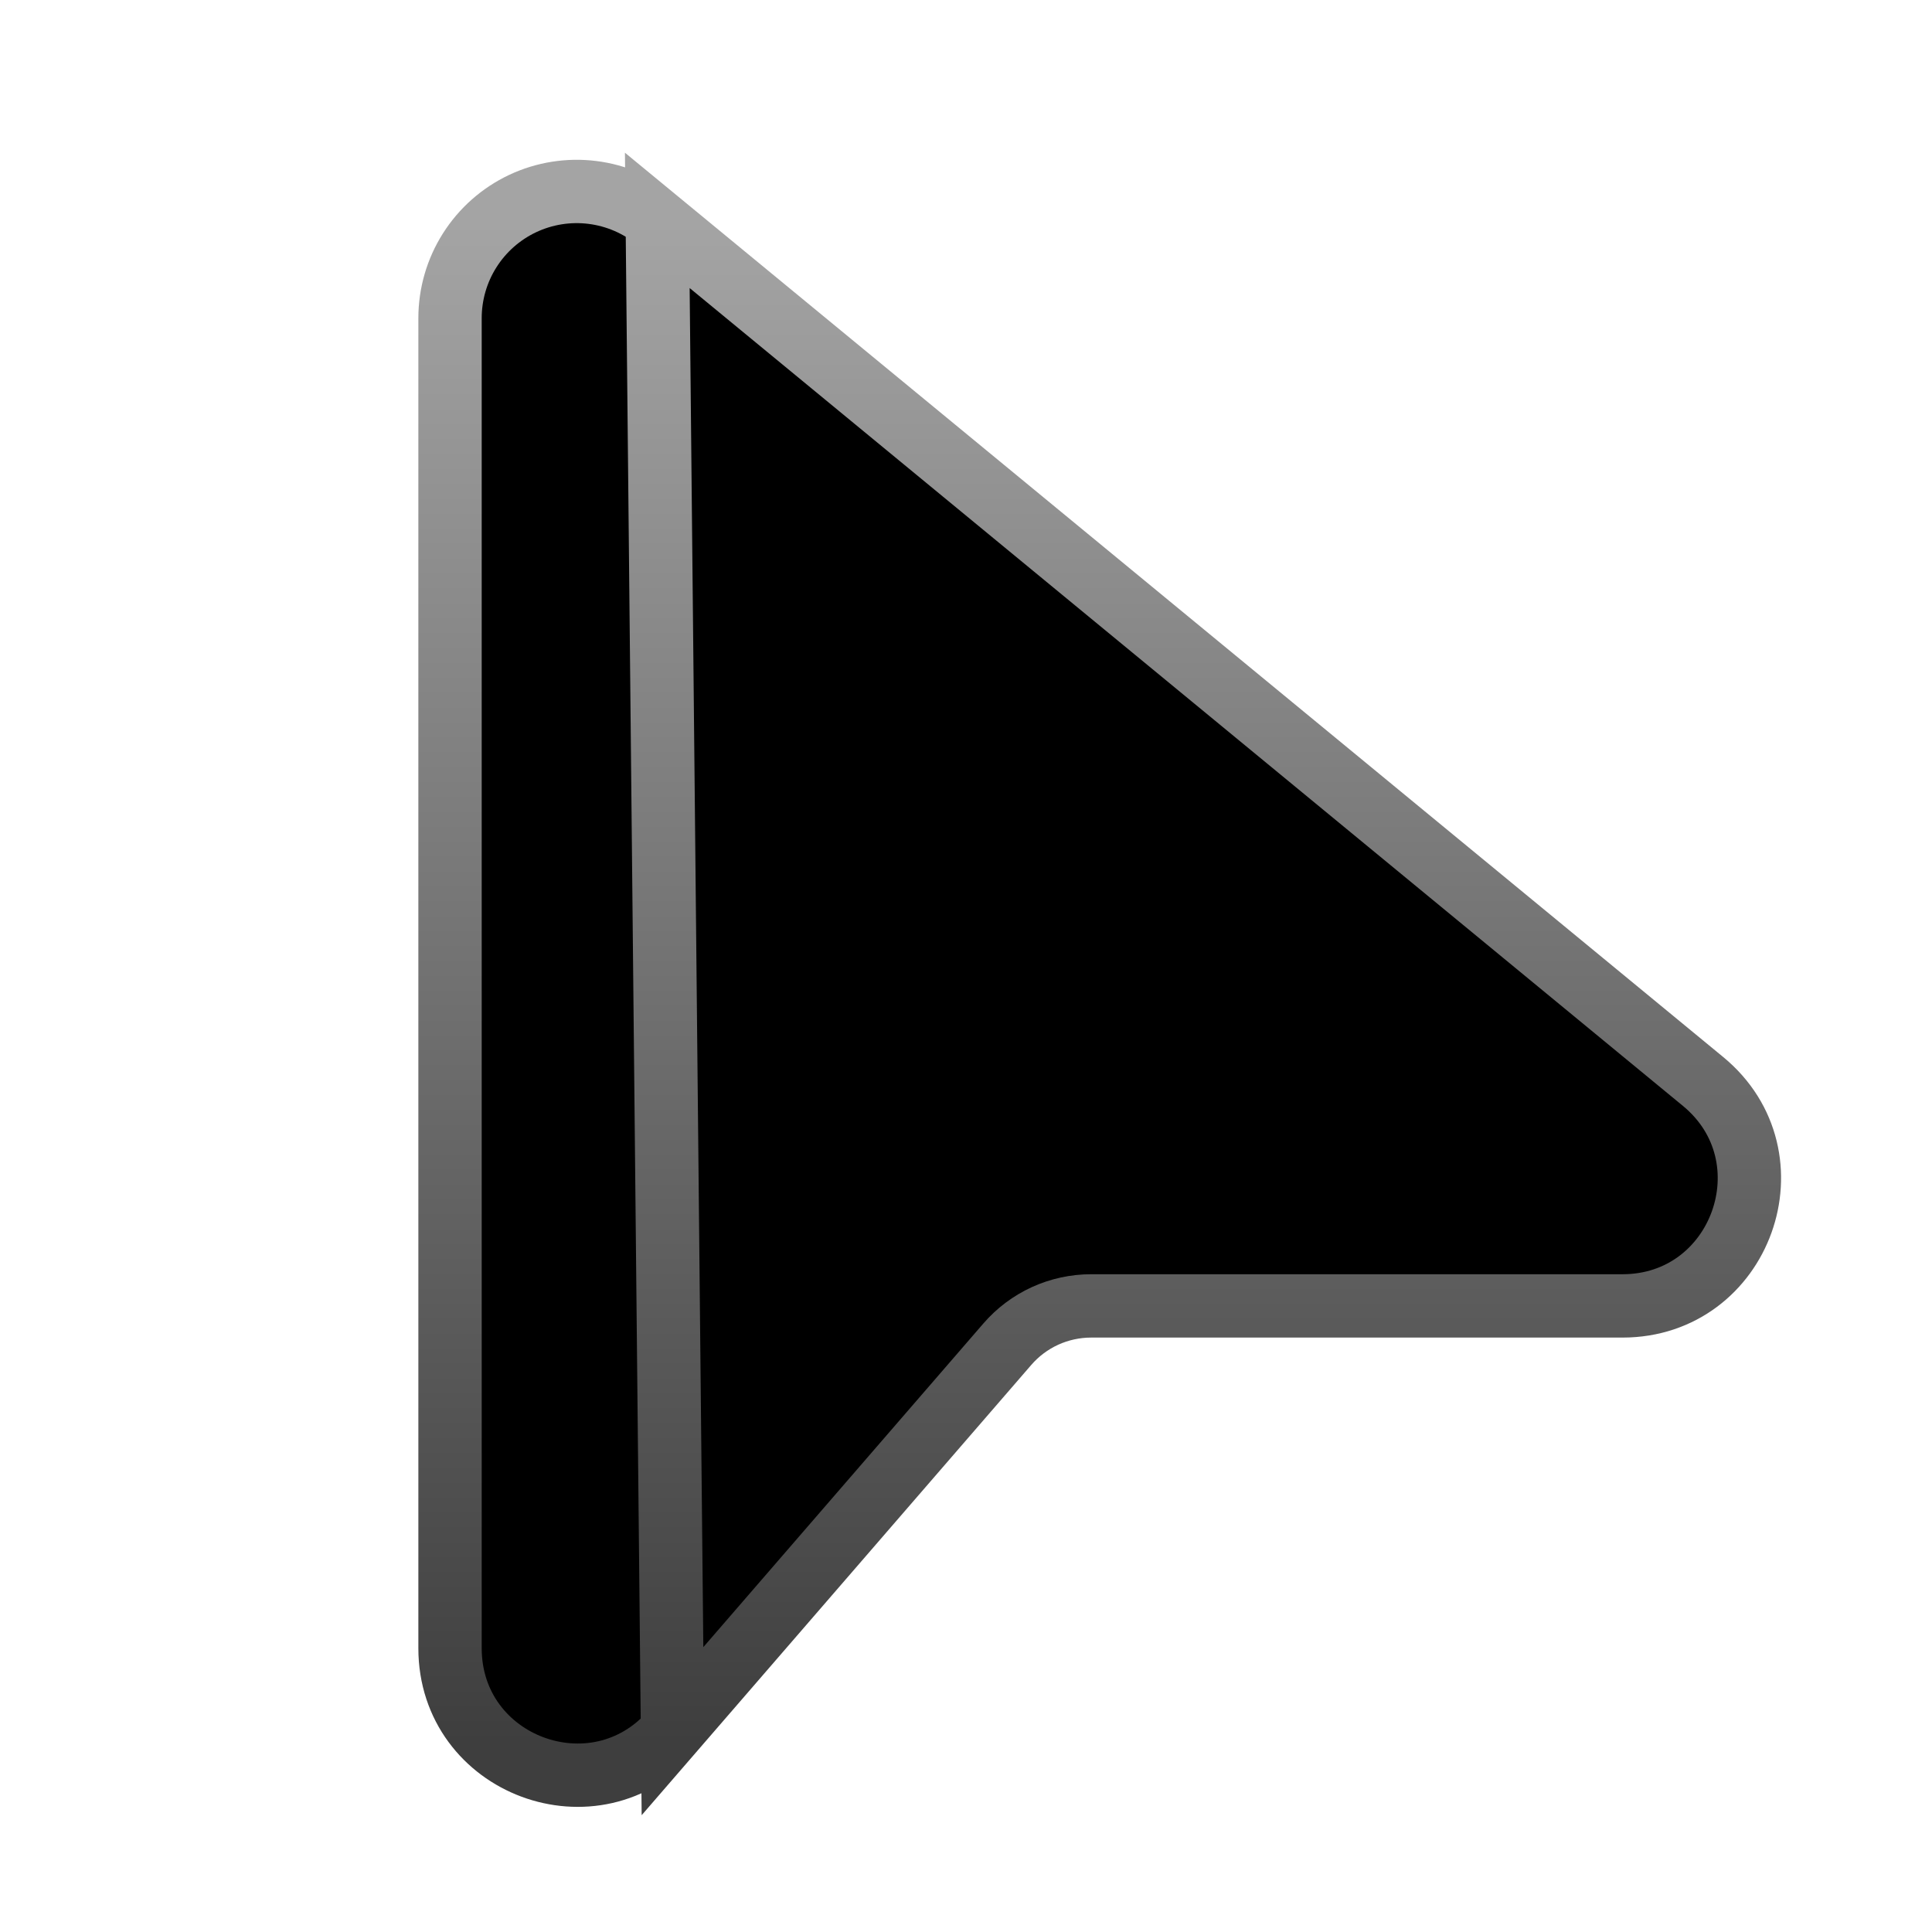 <svg width="61" height="61" viewBox="0 0 61 61" fill="none" xmlns="http://www.w3.org/2000/svg">
<path d="M21.233 54.659L21.233 54.659C18.809 57.459 14.209 55.747 14.209 52.04L14.209 10.046C14.209 10.046 14.209 10.046 14.209 10.046C14.209 9.287 14.424 8.545 14.83 7.904C15.236 7.263 15.816 6.751 16.502 6.427C17.188 6.104 17.952 5.982 18.704 6.076C19.457 6.17 20.167 6.476 20.752 6.958L21.233 54.659ZM21.233 54.659L31.805 42.441C32.133 42.061 32.54 41.757 32.996 41.548C33.453 41.34 33.949 41.232 34.451 41.232H34.451H51.227C54.978 41.232 56.667 36.529 53.77 34.144C53.77 34.144 53.77 34.144 53.77 34.144L20.753 6.958L21.233 54.659Z" fill="black" stroke="url(#paint0_linear_10_4256)" stroke-width="2"/>
<defs>
<linearGradient id="paint0_linear_10_4256" x1="34.721" y1="7.045" x2="34.721" y2="55.047" gradientUnits="userSpaceOnUse">
<stop stop-color="#A4A4A4"/>
<stop offset="1" stop-color="#3E3E3E"/>
</linearGradient>
</defs>
</svg>
